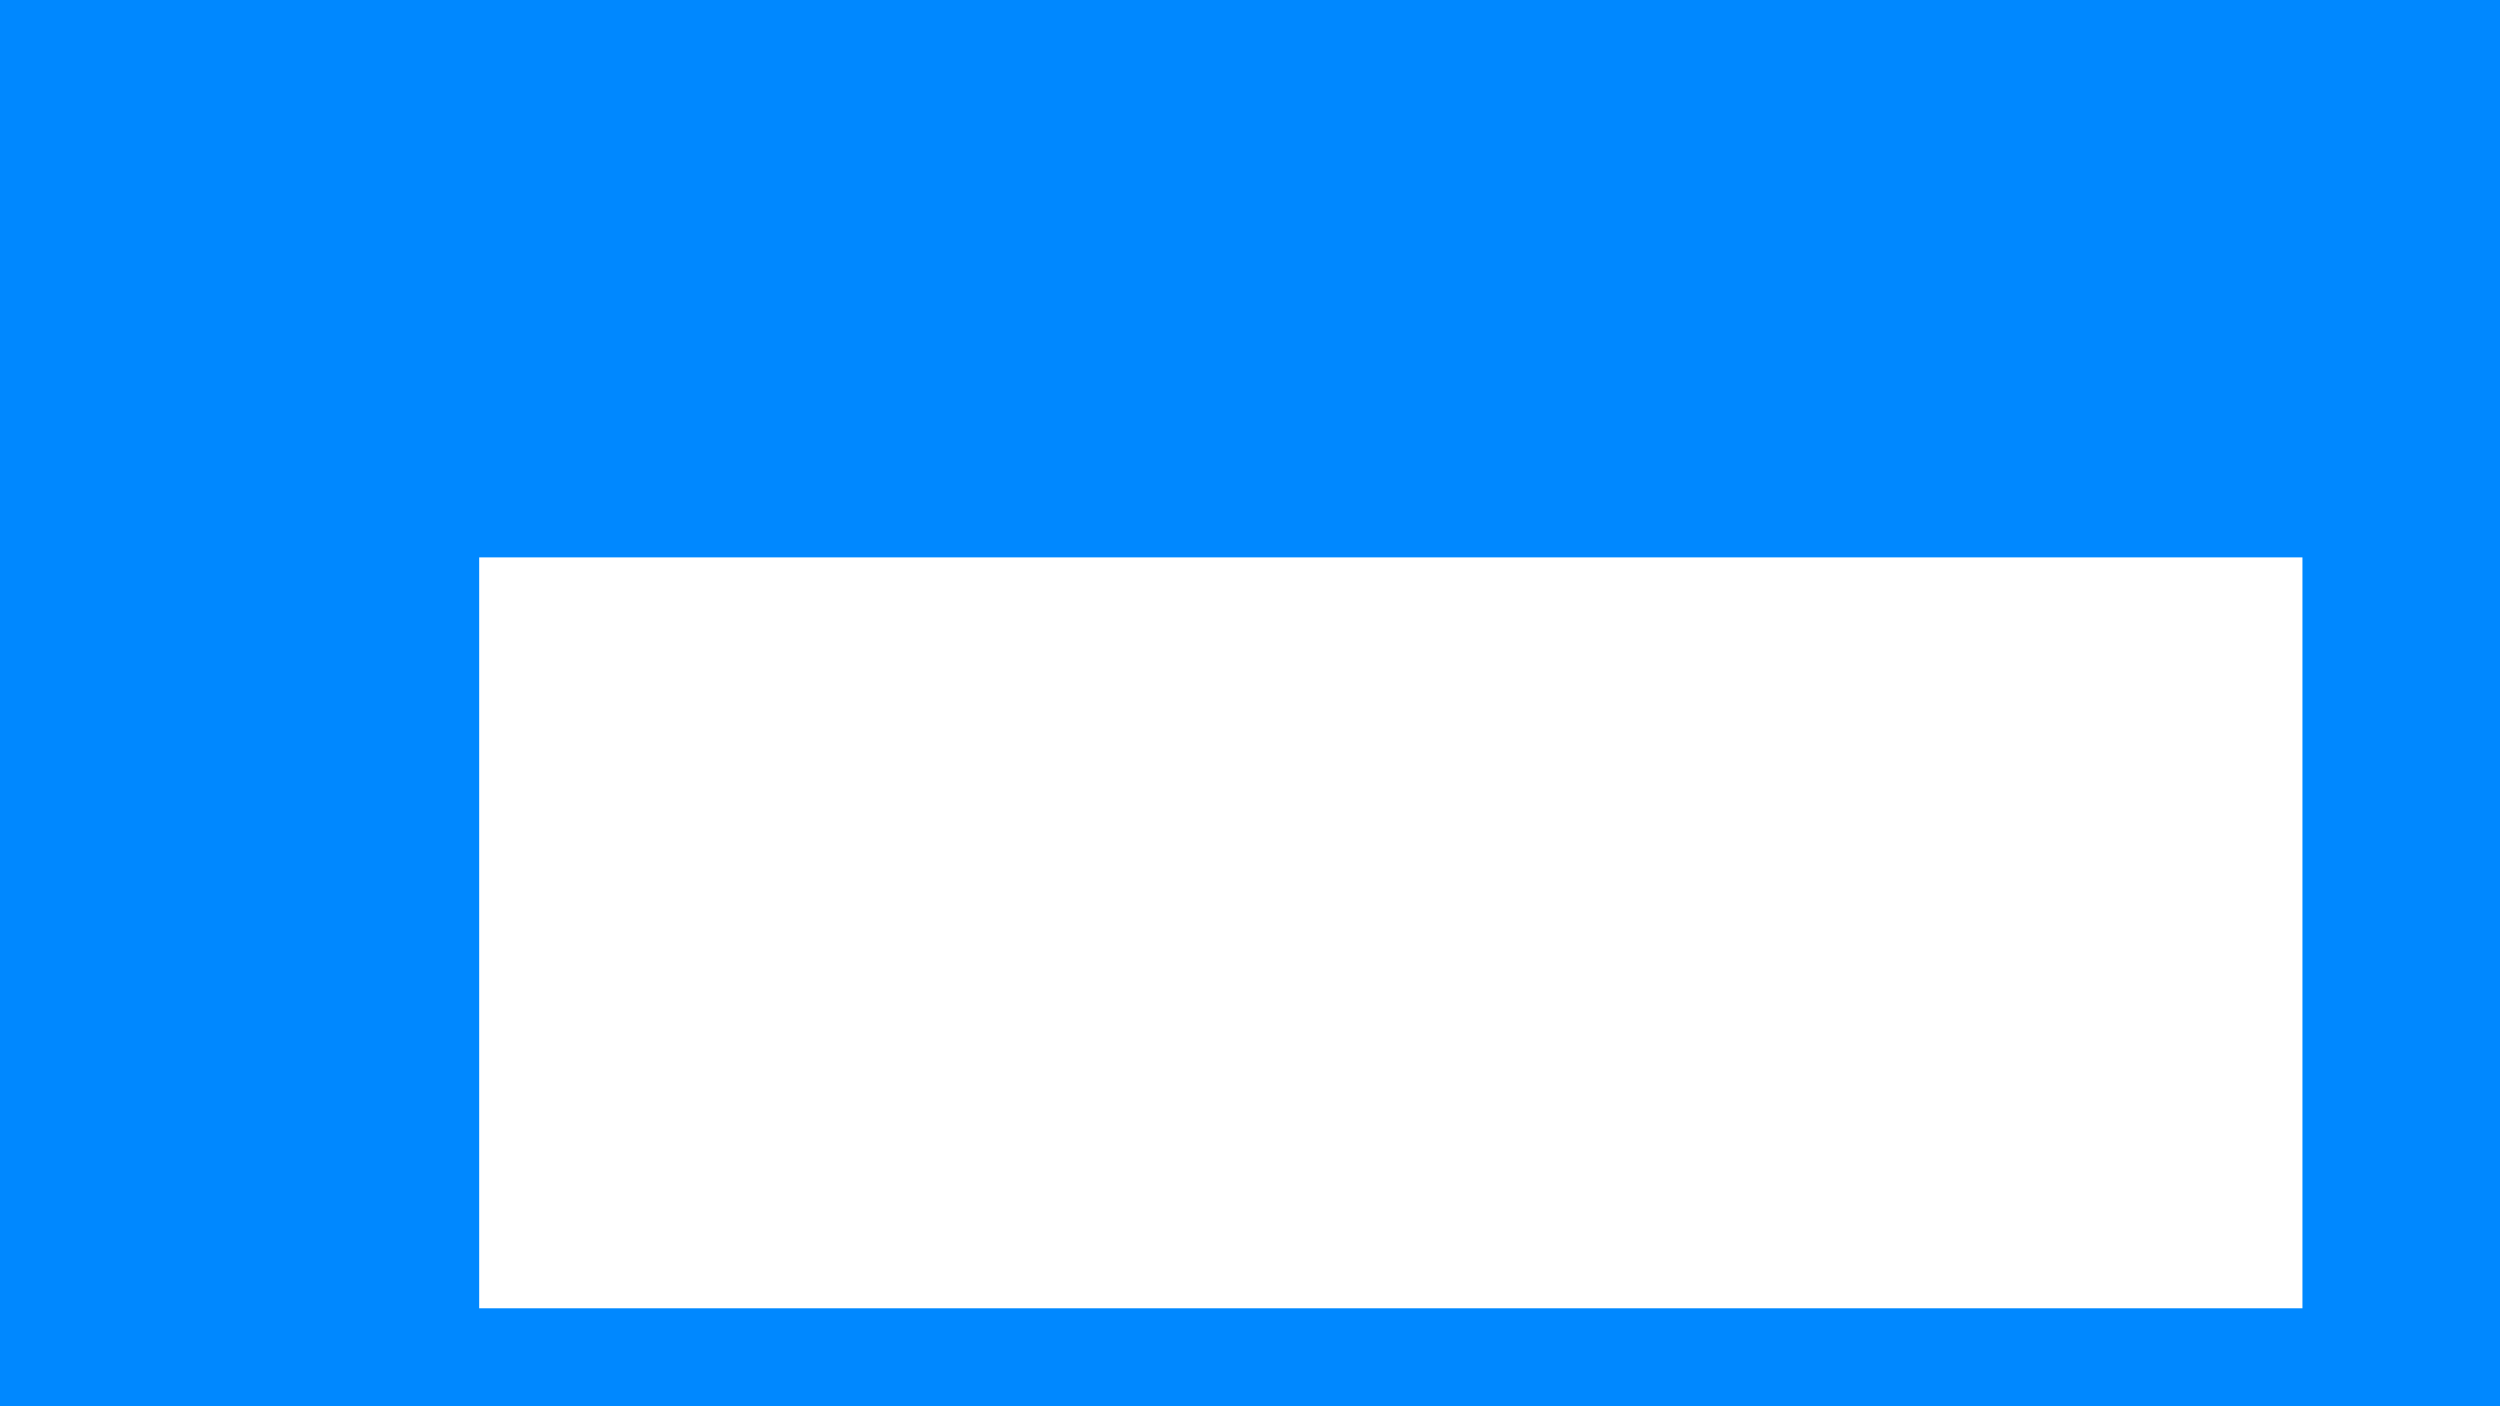 <?xml version="1.0" encoding="UTF-8" standalone="no"?>
<!-- Created with Inkscape (http://www.inkscape.org/) -->

<svg
   xmlns:dc="http://purl.org/dc/elements/1.1/"
   xmlns:cc="http://creativecommons.org/ns#"
   xmlns:rdf="http://www.w3.org/1999/02/22-rdf-syntax-ns#"
   xmlns:svg="http://www.w3.org/2000/svg"
   xmlns="http://www.w3.org/2000/svg"
   xmlns:sodipodi="http://sodipodi.sourceforge.net/DTD/sodipodi-0.dtd"
   xmlns:inkscape="http://www.inkscape.org/namespaces/inkscape"
   width="1920"
   height="1080"
   viewBox="0 0 508 285.75"
   version="1.1"
   id="svg821"
   inkscape:version="0.92.4 (5da689c313, 2019-01-14)"
   sodipodi:docname="background.svg"
   inkscape:export-filename="C:\Users\borgo\Pictures\Retrauxfit\background.png"
   inkscape:export-xdpi="96"
   inkscape:export-ydpi="96">
  <rect x="0" y="0" width="508" height="285.75" fill="#333333" stroke="none"/>
  <defs
     id="defs815" />
  <sodipodi:namedview
     id="base"
     pagecolor="#0088ff"
     bordercolor="#666666"
     borderopacity="1.0"
     inkscape:pageopacity="0"
     inkscape:pageshadow="2"
     inkscape:zoom="0.49497475"
     inkscape:cx="894.97226"
     inkscape:cy="421.08667"
     inkscape:document-units="px"
     inkscape:current-layer="layer1"
     showgrid="false"
     units="px"
     inkscape:window-width="1682"
     inkscape:window-height="938"
     inkscape:window-x="270"
     inkscape:window-y="208"
     inkscape:window-maximized="0" />
  <g
     inkscape:label="Layer 1"
     inkscape:groupmode="layer"
     id="layer1"
     transform="translate(0,-11.25)">
    <flowRoot
       xml:space="preserve"
       id="flowRoot824"
       style="fill:black;fill-opacity:1;stroke:none;font-family:Peralta;font-style:normal;font-weight:normal;font-size:40px;line-height:1.25;letter-spacing:0px;word-spacing:0px;-inkscape-font-specification:Peralta;font-stretch:normal;font-variant:normal;"><flowRegion
         id="flowRegion826"
         style="-inkscape-font-specification:Peralta;font-family:Peralta;font-weight:normal;font-style:normal;font-stretch:normal;font-variant:normal;"><rect
           id="rect828"
           width="1066.721"
           height="389.919"
           x="458.609"
           y="322.386"
           style="-inkscape-font-specification:Peralta;font-family:Peralta;font-weight:normal;font-style:normal;font-stretch:normal;font-variant:normal;" /></flowRegion><flowPara
         id="flowPara830" /></flowRoot>    <rect
       style="fill:#0088ff;fill-opacity:1;stroke:none;stroke-width:54.165;stroke-miterlimit:4;stroke-dasharray:none;stroke-opacity:1"
       id="rect4523"
       width="520.107"
       height="293.996"
       x="-3.207"
       y="7.814"
       inkscape:export-xdpi="96"
       inkscape:export-ydpi="96" />
    <flowRoot
       xml:space="preserve"
       id="flowRoot832"
       style="font-style:normal;font-weight:normal;font-size:40px;line-height:1.25;font-family:sans-serif;letter-spacing:0px;word-spacing:0px;fill:#ffffff;fill-opacity:1;stroke:none"
       transform="matrix(0.265,0,0,0.265,42.229,76.021)"><flowRegion
         id="flowRegion834"
         style="fill:#ffffff;fill-opacity:1"><rect
           id="rect836"
           width="1398.051"
           height="575.787"
           x="208.091"
           y="182.985"
           style="fill:#ffffff;fill-opacity:1" /></flowRegion><flowPara
         id="flowPara838"
         style="font-style:normal;font-variant:normal;font-weight:normal;font-stretch:normal;font-size:192px;font-family:Peralta;-inkscape-font-specification:Peralta;fill:#ffffff;fill-opacity:1">Retrauxfit</flowPara></flowRoot>  </g>
</svg>
